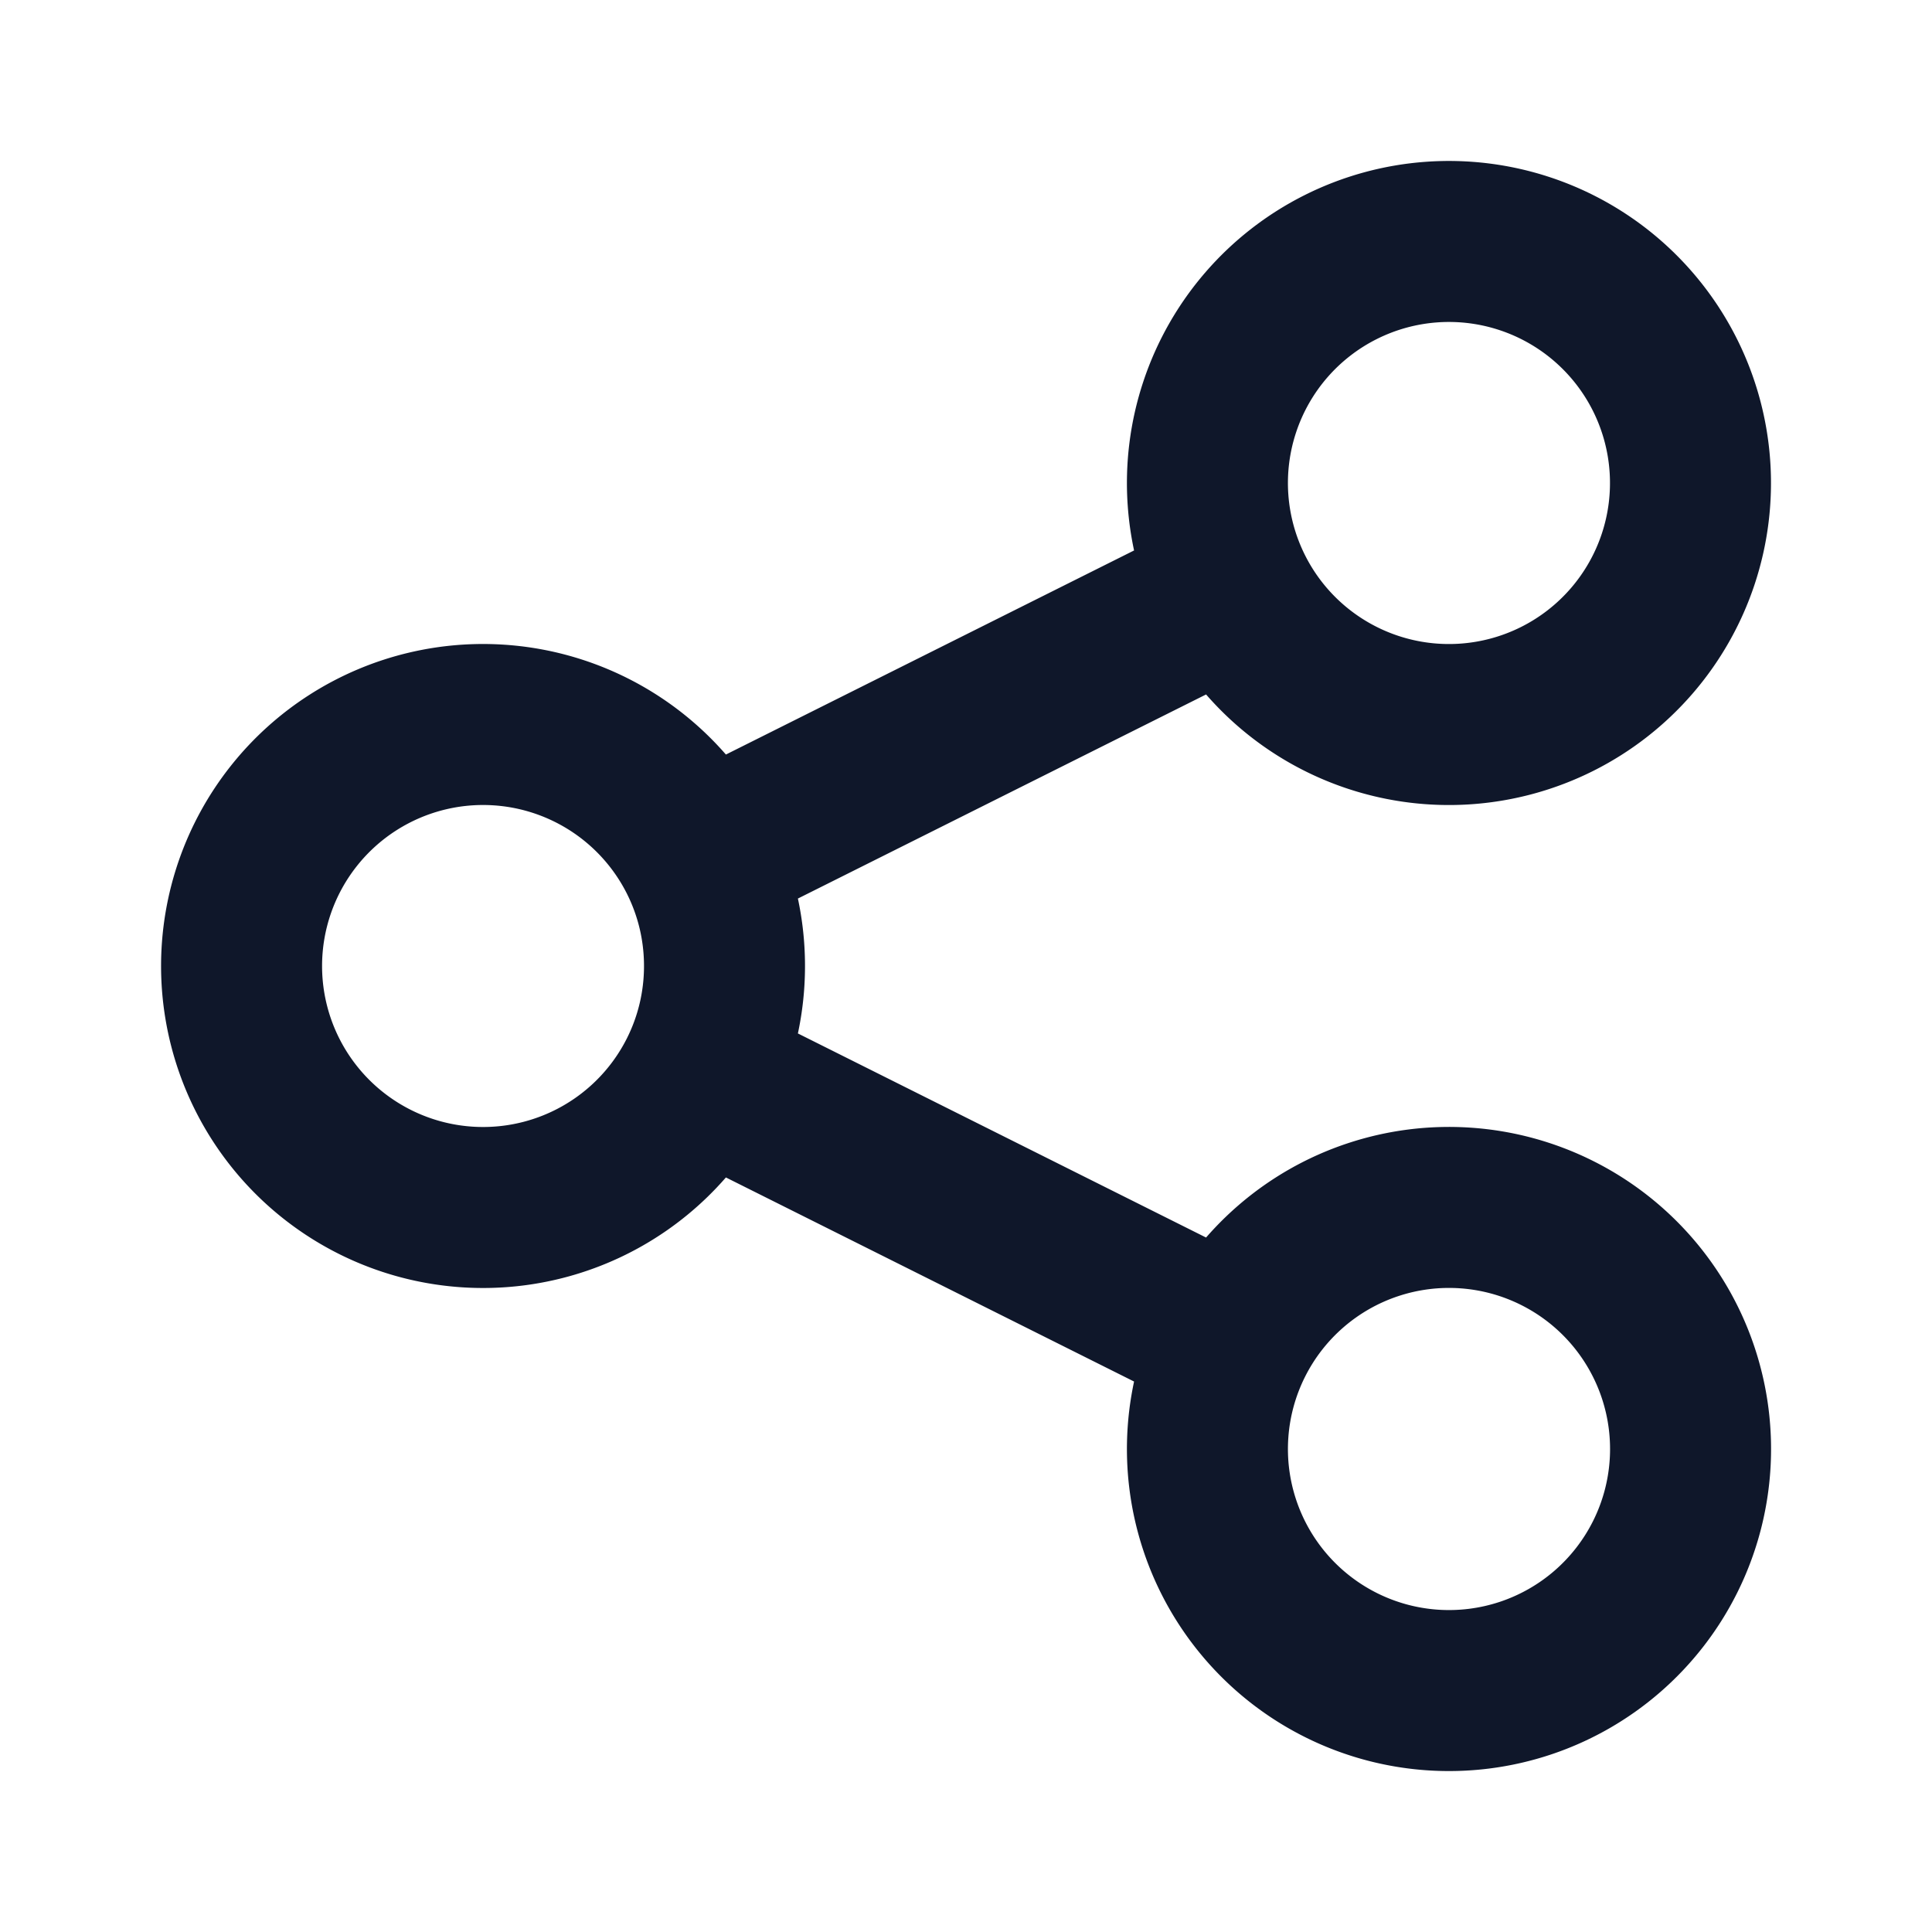 <svg width="24" height="24" fill="none" xmlns="http://www.w3.org/2000/svg">
    <path d="M8.684 13.342C8.886 12.938 9 12.482 9 12c0-.482-.114-.938-.316-1.342m0 2.684a3 3 0 1 1 0-2.684m0 2.684 6.632 3.316m-6.632-6 6.632-3.316m0 0a3 3 0 1 0 5.367-2.684 3 3 0 0 0-5.367 2.684Zm0 9.316a3 3 0 1 0 5.368 2.684 3 3 0 0 0-5.368-2.684Z" stroke="#0F172A" stroke-width="2" stroke-linecap="round" stroke-linejoin="round"/>
</svg>
